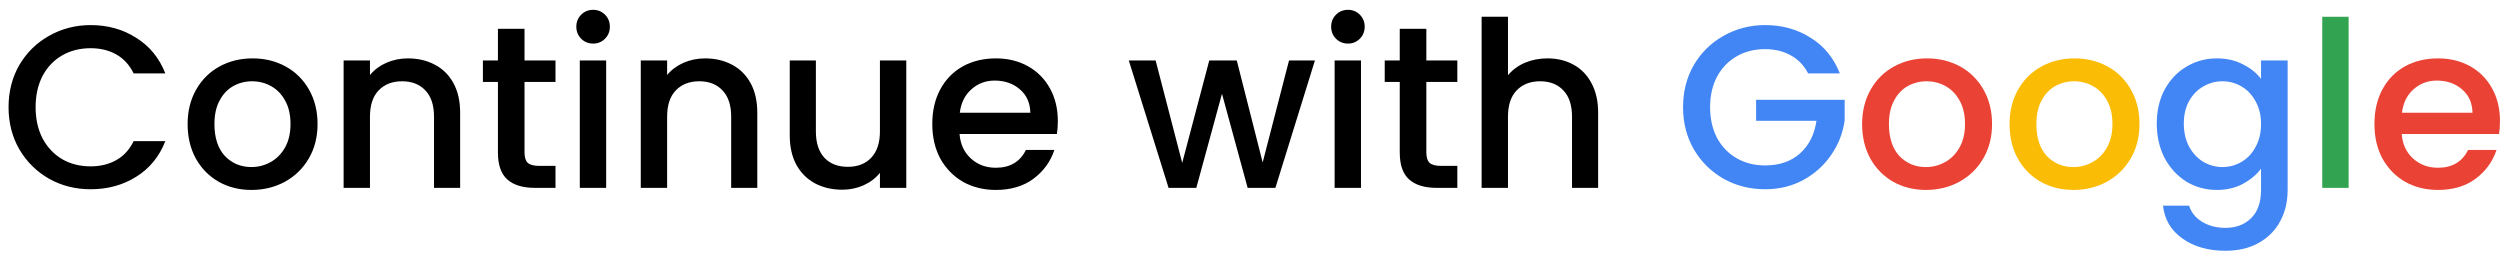<svg width="173" height="18" viewBox="0 0 173 18" fill="none" xmlns="http://www.w3.org/2000/svg">
<path d="M0.592 7.416C0.592 6.328 0.843 5.352 1.344 4.488C1.856 3.624 2.544 2.952 3.408 2.472C4.283 1.981 5.237 1.736 6.272 1.736C7.456 1.736 8.507 2.029 9.424 2.616C10.352 3.192 11.024 4.013 11.44 5.08H9.248C8.96 4.493 8.56 4.056 8.048 3.768C7.536 3.48 6.944 3.336 6.272 3.336C5.536 3.336 4.88 3.501 4.304 3.832C3.728 4.163 3.275 4.637 2.944 5.256C2.624 5.875 2.464 6.595 2.464 7.416C2.464 8.237 2.624 8.957 2.944 9.576C3.275 10.195 3.728 10.675 4.304 11.016C4.88 11.347 5.536 11.512 6.272 11.512C6.944 11.512 7.536 11.368 8.048 11.08C8.56 10.792 8.96 10.355 9.248 9.768H11.44C11.024 10.835 10.352 11.656 9.424 12.232C8.507 12.808 7.456 13.096 6.272 13.096C5.227 13.096 4.272 12.856 3.408 12.376C2.544 11.885 1.856 11.208 1.344 10.344C0.843 9.48 0.592 8.504 0.592 7.416ZM17.399 13.144C16.567 13.144 15.815 12.957 15.143 12.584C14.471 12.2 13.943 11.667 13.559 10.984C13.175 10.291 12.983 9.491 12.983 8.584C12.983 7.688 13.18 6.893 13.575 6.2C13.97 5.507 14.508 4.973 15.191 4.6C15.874 4.227 16.636 4.04 17.479 4.04C18.322 4.04 19.084 4.227 19.767 4.6C20.45 4.973 20.988 5.507 21.383 6.2C21.778 6.893 21.975 7.688 21.975 8.584C21.975 9.48 21.772 10.275 21.367 10.968C20.962 11.661 20.407 12.2 19.703 12.584C19.01 12.957 18.242 13.144 17.399 13.144ZM17.399 11.56C17.868 11.56 18.306 11.448 18.711 11.224C19.127 11 19.463 10.664 19.719 10.216C19.975 9.768 20.103 9.224 20.103 8.584C20.103 7.944 19.98 7.405 19.735 6.968C19.49 6.52 19.164 6.184 18.759 5.96C18.354 5.736 17.916 5.624 17.447 5.624C16.978 5.624 16.54 5.736 16.135 5.96C15.74 6.184 15.426 6.52 15.191 6.968C14.956 7.405 14.839 7.944 14.839 8.584C14.839 9.533 15.079 10.269 15.559 10.792C16.05 11.304 16.663 11.56 17.399 11.56ZM28.226 4.04C28.919 4.04 29.538 4.184 30.082 4.472C30.637 4.76 31.069 5.187 31.378 5.752C31.688 6.317 31.842 7 31.842 7.8V13H30.034V8.072C30.034 7.283 29.837 6.68 29.442 6.264C29.047 5.837 28.509 5.624 27.826 5.624C27.143 5.624 26.599 5.837 26.194 6.264C25.799 6.68 25.602 7.283 25.602 8.072V13H23.778V4.184H25.602V5.192C25.901 4.829 26.279 4.547 26.738 4.344C27.207 4.141 27.703 4.04 28.226 4.04ZM36.297 5.672V10.552C36.297 10.883 36.371 11.123 36.521 11.272C36.681 11.411 36.947 11.48 37.321 11.48H38.441V13H37.001C36.179 13 35.55 12.808 35.113 12.424C34.675 12.04 34.457 11.416 34.457 10.552V5.672H33.417V4.184H34.457V1.992H36.297V4.184H38.441V5.672H36.297ZM41.05 3.016C40.719 3.016 40.442 2.904 40.218 2.68C39.994 2.456 39.882 2.179 39.882 1.848C39.882 1.517 39.994 1.24 40.218 1.016C40.442 0.792 40.719 0.68 41.05 0.68C41.37 0.68 41.642 0.792 41.866 1.016C42.09 1.24 42.202 1.517 42.202 1.848C42.202 2.179 42.09 2.456 41.866 2.68C41.642 2.904 41.37 3.016 41.05 3.016ZM41.946 4.184V13H40.122V4.184H41.946ZM48.789 4.04C49.482 4.04 50.101 4.184 50.645 4.472C51.199 4.76 51.631 5.187 51.941 5.752C52.25 6.317 52.405 7 52.405 7.8V13H50.597V8.072C50.597 7.283 50.399 6.68 50.005 6.264C49.61 5.837 49.071 5.624 48.389 5.624C47.706 5.624 47.162 5.837 46.757 6.264C46.362 6.68 46.165 7.283 46.165 8.072V13H44.341V4.184H46.165V5.192C46.463 4.829 46.842 4.547 47.301 4.344C47.77 4.141 48.266 4.04 48.789 4.04ZM62.715 4.184V13H60.891V11.96C60.603 12.323 60.225 12.611 59.755 12.824C59.297 13.027 58.806 13.128 58.283 13.128C57.59 13.128 56.966 12.984 56.411 12.696C55.867 12.408 55.435 11.981 55.115 11.416C54.806 10.851 54.651 10.168 54.651 9.368V4.184H56.459V9.096C56.459 9.885 56.657 10.493 57.051 10.92C57.446 11.336 57.985 11.544 58.667 11.544C59.35 11.544 59.889 11.336 60.283 10.92C60.689 10.493 60.891 9.885 60.891 9.096V4.184H62.715ZM73.202 8.376C73.202 8.707 73.18 9.005 73.138 9.272H66.402C66.455 9.976 66.716 10.541 67.186 10.968C67.655 11.395 68.231 11.608 68.914 11.608C69.895 11.608 70.588 11.197 70.994 10.376H72.962C72.695 11.187 72.21 11.853 71.506 12.376C70.812 12.888 69.948 13.144 68.914 13.144C68.071 13.144 67.314 12.957 66.642 12.584C65.981 12.2 65.458 11.667 65.074 10.984C64.701 10.291 64.514 9.491 64.514 8.584C64.514 7.677 64.695 6.883 65.058 6.2C65.431 5.507 65.948 4.973 66.61 4.6C67.282 4.227 68.05 4.04 68.914 4.04C69.746 4.04 70.487 4.221 71.138 4.584C71.788 4.947 72.295 5.459 72.658 6.12C73.02 6.771 73.202 7.523 73.202 8.376ZM71.298 7.8C71.287 7.128 71.047 6.589 70.578 6.184C70.109 5.779 69.527 5.576 68.834 5.576C68.204 5.576 67.666 5.779 67.218 6.184C66.77 6.579 66.503 7.117 66.418 7.8H71.298ZM90.993 4.184L88.257 13H86.337L84.561 6.488L82.785 13H80.865L78.113 4.184H79.969L81.809 11.272L83.681 4.184H85.585L87.377 11.24L89.201 4.184H90.993ZM93.284 3.016C92.954 3.016 92.676 2.904 92.452 2.68C92.228 2.456 92.116 2.179 92.116 1.848C92.116 1.517 92.228 1.24 92.452 1.016C92.676 0.792 92.954 0.68 93.284 0.68C93.604 0.68 93.876 0.792 94.1 1.016C94.324 1.24 94.436 1.517 94.436 1.848C94.436 2.179 94.324 2.456 94.1 2.68C93.876 2.904 93.604 3.016 93.284 3.016ZM94.18 4.184V13H92.356V4.184H94.18ZM98.703 5.672V10.552C98.703 10.883 98.778 11.123 98.927 11.272C99.087 11.411 99.354 11.48 99.727 11.48H100.847V13H99.407C98.586 13 97.956 12.808 97.519 12.424C97.082 12.04 96.863 11.416 96.863 10.552V5.672H95.823V4.184H96.863V1.992H98.703V4.184H100.847V5.672H98.703ZM107.088 4.04C107.76 4.04 108.357 4.184 108.88 4.472C109.413 4.76 109.829 5.187 110.128 5.752C110.437 6.317 110.592 7 110.592 7.8V13H108.784V8.072C108.784 7.283 108.587 6.68 108.192 6.264C107.797 5.837 107.259 5.624 106.576 5.624C105.893 5.624 105.349 5.837 104.944 6.264C104.549 6.68 104.352 7.283 104.352 8.072V13H102.528V1.16H104.352V5.208C104.661 4.835 105.051 4.547 105.52 4.344C106 4.141 106.523 4.04 107.088 4.04Z" fill="black"/>
<path d="M125.123 5.08C124.835 4.525 124.435 4.109 123.923 3.832C123.411 3.544 122.819 3.4 122.147 3.4C121.411 3.4 120.755 3.565 120.179 3.896C119.603 4.227 119.15 4.696 118.819 5.304C118.499 5.912 118.339 6.616 118.339 7.416C118.339 8.216 118.499 8.925 118.819 9.544C119.15 10.152 119.603 10.621 120.179 10.952C120.755 11.283 121.411 11.448 122.147 11.448C123.139 11.448 123.944 11.171 124.563 10.616C125.182 10.061 125.56 9.309 125.699 8.36H121.523V6.904H127.651V8.328C127.534 9.192 127.224 9.987 126.723 10.712C126.232 11.437 125.587 12.019 124.787 12.456C123.998 12.883 123.118 13.096 122.147 13.096C121.102 13.096 120.147 12.856 119.283 12.376C118.419 11.885 117.731 11.208 117.219 10.344C116.718 9.48 116.467 8.504 116.467 7.416C116.467 6.328 116.718 5.352 117.219 4.488C117.731 3.624 118.419 2.952 119.283 2.472C120.158 1.981 121.112 1.736 122.147 1.736C123.331 1.736 124.382 2.029 125.299 2.616C126.227 3.192 126.899 4.013 127.315 5.08H125.123ZM153.408 4.04C154.091 4.04 154.694 4.179 155.216 4.456C155.75 4.723 156.166 5.059 156.464 5.464V4.184H158.304V13.144C158.304 13.955 158.134 14.675 157.792 15.304C157.451 15.944 156.955 16.445 156.304 16.808C155.664 17.171 154.896 17.352 154 17.352C152.806 17.352 151.814 17.069 151.024 16.504C150.235 15.949 149.787 15.192 149.68 14.232H151.488C151.627 14.691 151.92 15.059 152.368 15.336C152.827 15.624 153.371 15.768 154 15.768C154.736 15.768 155.328 15.544 155.776 15.096C156.235 14.648 156.464 13.997 156.464 13.144V11.672C156.155 12.088 155.734 12.44 155.2 12.728C154.678 13.005 154.08 13.144 153.408 13.144C152.64 13.144 151.936 12.952 151.296 12.568C150.667 12.173 150.166 11.629 149.792 10.936C149.43 10.232 149.248 9.437 149.248 8.552C149.248 7.667 149.43 6.883 149.792 6.2C150.166 5.517 150.667 4.989 151.296 4.616C151.936 4.232 152.64 4.04 153.408 4.04ZM156.464 8.584C156.464 7.976 156.336 7.448 156.08 7C155.835 6.552 155.51 6.211 155.104 5.976C154.699 5.741 154.262 5.624 153.792 5.624C153.323 5.624 152.886 5.741 152.48 5.976C152.075 6.2 151.744 6.536 151.488 6.984C151.243 7.421 151.12 7.944 151.12 8.552C151.12 9.16 151.243 9.693 151.488 10.152C151.744 10.611 152.075 10.963 152.48 11.208C152.896 11.443 153.334 11.56 153.792 11.56C154.262 11.56 154.699 11.443 155.104 11.208C155.51 10.973 155.835 10.632 156.08 10.184C156.336 9.725 156.464 9.192 156.464 8.584Z" fill="#4285F4"/>
<path d="M133.274 13.144C132.442 13.144 131.69 12.957 131.018 12.584C130.346 12.2 129.818 11.667 129.434 10.984C129.05 10.291 128.858 9.491 128.858 8.584C128.858 7.688 129.055 6.893 129.45 6.2C129.845 5.507 130.383 4.973 131.066 4.6C131.749 4.227 132.511 4.04 133.354 4.04C134.197 4.04 134.959 4.227 135.642 4.6C136.325 4.973 136.863 5.507 137.258 6.2C137.653 6.893 137.85 7.688 137.85 8.584C137.85 9.48 137.647 10.275 137.242 10.968C136.837 11.661 136.282 12.2 135.578 12.584C134.885 12.957 134.117 13.144 133.274 13.144ZM133.274 11.56C133.743 11.56 134.181 11.448 134.586 11.224C135.002 11 135.338 10.664 135.594 10.216C135.85 9.768 135.978 9.224 135.978 8.584C135.978 7.944 135.855 7.405 135.61 6.968C135.365 6.52 135.039 6.184 134.634 5.96C134.229 5.736 133.791 5.624 133.322 5.624C132.853 5.624 132.415 5.736 132.01 5.96C131.615 6.184 131.301 6.52 131.066 6.968C130.831 7.405 130.714 7.944 130.714 8.584C130.714 9.533 130.954 10.269 131.434 10.792C131.925 11.304 132.538 11.56 133.274 11.56ZM172.999 8.376C172.999 8.707 172.977 9.005 172.935 9.272H166.199C166.252 9.976 166.513 10.541 166.983 10.968C167.452 11.395 168.028 11.608 168.711 11.608C169.692 11.608 170.385 11.197 170.791 10.376H172.759C172.492 11.187 172.007 11.853 171.303 12.376C170.609 12.888 169.745 13.144 168.711 13.144C167.868 13.144 167.111 12.957 166.439 12.584C165.777 12.2 165.255 11.667 164.871 10.984C164.497 10.291 164.311 9.491 164.311 8.584C164.311 7.677 164.492 6.883 164.855 6.2C165.228 5.507 165.745 4.973 166.407 4.6C167.079 4.227 167.847 4.04 168.711 4.04C169.543 4.04 170.284 4.221 170.935 4.584C171.585 4.947 172.092 5.459 172.455 6.12C172.817 6.771 172.999 7.523 172.999 8.376ZM171.095 7.8C171.084 7.128 170.844 6.589 170.375 6.184C169.905 5.779 169.324 5.576 168.631 5.576C168.001 5.576 167.463 5.779 167.015 6.184C166.567 6.579 166.3 7.117 166.215 7.8H171.095Z" fill="#EA4335"/>
<path d="M143.477 13.144C142.645 13.144 141.893 12.957 141.221 12.584C140.549 12.2 140.021 11.667 139.637 10.984C139.253 10.291 139.061 9.491 139.061 8.584C139.061 7.688 139.258 6.893 139.653 6.2C140.048 5.507 140.586 4.973 141.269 4.6C141.952 4.227 142.714 4.04 143.557 4.04C144.4 4.04 145.162 4.227 145.845 4.6C146.528 4.973 147.066 5.507 147.461 6.2C147.856 6.893 148.053 7.688 148.053 8.584C148.053 9.48 147.85 10.275 147.445 10.968C147.04 11.661 146.485 12.2 145.781 12.584C145.088 12.957 144.32 13.144 143.477 13.144ZM143.477 11.56C143.946 11.56 144.384 11.448 144.789 11.224C145.205 11 145.541 10.664 145.797 10.216C146.053 9.768 146.181 9.224 146.181 8.584C146.181 7.944 146.058 7.405 145.813 6.968C145.568 6.52 145.242 6.184 144.837 5.96C144.432 5.736 143.994 5.624 143.525 5.624C143.056 5.624 142.618 5.736 142.213 5.96C141.818 6.184 141.504 6.52 141.269 6.968C141.034 7.405 140.917 7.944 140.917 8.584C140.917 9.533 141.157 10.269 141.637 10.792C142.128 11.304 142.741 11.56 143.477 11.56Z" fill="#FBBC05"/>
<path d="M162.524 1.16V13H160.7V1.16H162.524Z" fill="#32A350"/>
</svg>
